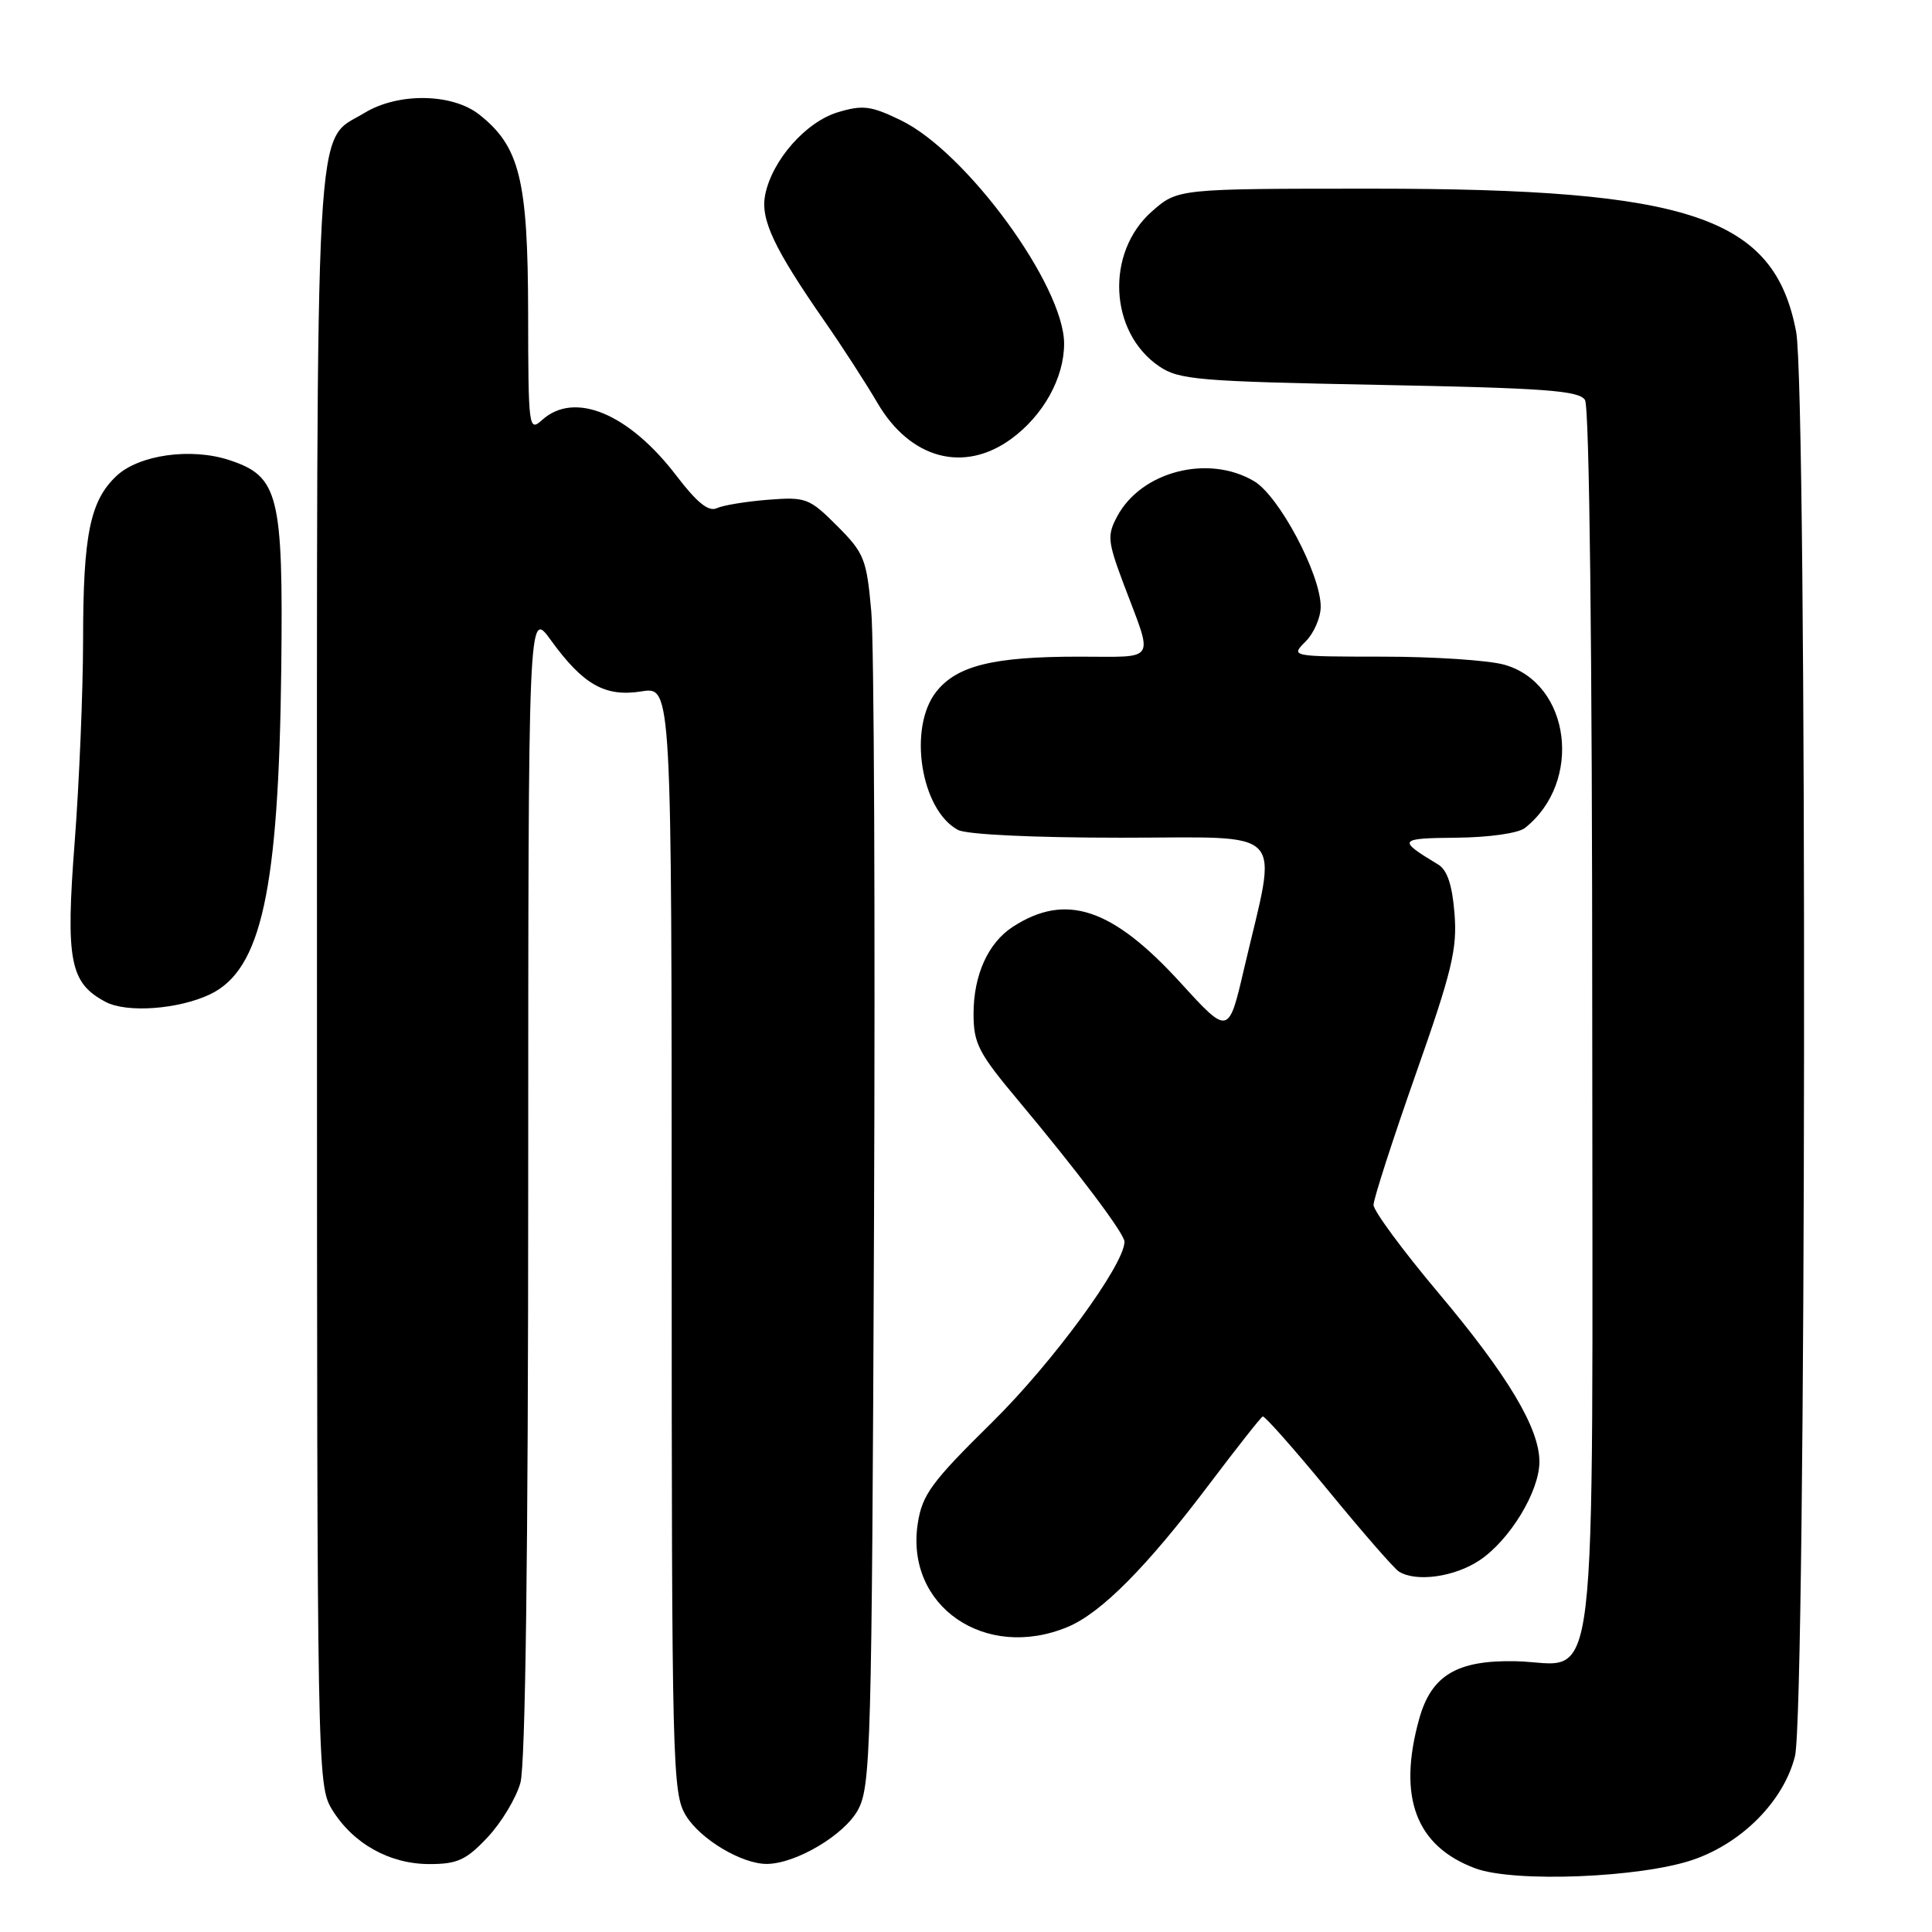 <?xml version="1.0" encoding="UTF-8" standalone="no"?>
<!DOCTYPE svg PUBLIC "-//W3C//DTD SVG 1.1//EN" "http://www.w3.org/Graphics/SVG/1.1/DTD/svg11.dtd" >
<svg xmlns="http://www.w3.org/2000/svg" xmlns:xlink="http://www.w3.org/1999/xlink" version="1.1" viewBox="0 0 256 256">
 <g >
 <path fill="currentColor"
d=" M 224.39 246.41 C 230.90 244.16 236.36 238.60 237.84 232.72 C 239.35 226.72 239.49 51.87 238.00 43.97 C 235.11 28.74 224.07 25.00 181.93 25.00 C 156.07 25.00 156.07 25.00 152.65 28.00 C 146.46 33.44 146.95 44.04 153.61 48.55 C 156.24 50.33 158.84 50.54 182.79 51.00 C 204.69 51.42 209.23 51.75 210.02 53.00 C 210.60 53.91 210.98 86.18 210.98 135.14 C 211.00 228.60 211.99 220.37 200.83 220.12 C 193.04 219.96 189.65 221.99 188.04 227.80 C 185.17 238.15 187.61 244.64 195.50 247.57 C 200.65 249.48 217.45 248.81 224.39 246.41 Z  M 64.59 243.47 C 66.42 241.53 68.39 238.27 68.96 236.22 C 69.62 233.81 69.99 205.74 69.99 156.60 C 70.00 80.70 70.00 80.70 72.98 84.81 C 77.27 90.74 80.19 92.39 85.02 91.61 C 89.00 90.98 89.00 90.98 89.00 164.24 C 89.01 234.15 89.09 237.64 90.89 240.58 C 92.81 243.73 98.34 247.02 101.65 246.98 C 105.50 246.93 111.88 243.14 113.68 239.83 C 115.38 236.71 115.52 231.78 115.81 162.50 C 115.98 121.80 115.82 85.14 115.45 81.03 C 114.83 74.06 114.52 73.29 110.92 69.68 C 107.24 66.00 106.79 65.83 101.77 66.22 C 98.87 66.45 95.81 66.95 94.97 67.34 C 93.89 67.84 92.35 66.60 89.64 63.05 C 83.32 54.77 76.11 51.78 71.83 55.65 C 70.06 57.25 70.00 56.75 69.98 41.40 C 69.95 23.80 68.86 19.40 63.49 15.17 C 59.90 12.35 52.75 12.25 48.30 14.96 C 41.60 19.04 42.00 11.79 42.00 129.70 C 42.01 234.51 42.04 236.56 43.99 239.76 C 46.75 244.27 51.59 246.99 56.88 247.00 C 60.60 247.00 61.77 246.47 64.59 243.47 Z  M 141.49 215.57 C 145.92 213.72 151.99 207.60 160.24 196.66 C 163.88 191.84 167.06 187.80 167.32 187.69 C 167.57 187.59 171.48 192.00 176.00 197.50 C 180.51 203.00 184.72 207.83 185.35 208.23 C 187.62 209.68 192.77 208.96 196.09 206.72 C 200.08 204.03 203.96 197.64 203.98 193.72 C 204.01 189.29 199.82 182.27 190.58 171.29 C 185.86 165.68 182.00 160.44 182.00 159.66 C 182.00 158.88 184.51 151.10 187.58 142.37 C 192.39 128.72 193.11 125.74 192.73 121.05 C 192.43 117.27 191.77 115.27 190.56 114.55 C 185.12 111.27 185.26 111.07 193.00 111.00 C 197.29 110.96 201.16 110.41 202.05 109.72 C 209.78 103.62 208.12 90.52 199.30 88.07 C 197.21 87.49 189.99 87.01 183.25 87.01 C 171.00 87.00 171.00 87.00 173.00 85.00 C 174.10 83.90 175.00 81.83 175.00 80.39 C 175.00 76.10 169.48 65.70 166.16 63.75 C 160.08 60.17 151.22 62.46 148.03 68.43 C 146.69 70.94 146.77 71.73 148.87 77.34 C 152.87 87.98 153.48 87.00 142.87 87.01 C 131.59 87.01 126.77 88.21 124.05 91.67 C 120.29 96.45 122.01 107.33 126.94 109.97 C 128.08 110.58 136.97 111.00 148.56 111.00 C 170.94 111.00 169.31 109.26 164.85 128.34 C 162.79 137.19 162.79 137.19 156.42 130.21 C 147.38 120.30 141.23 118.25 134.20 122.81 C 130.93 124.93 129.00 129.20 129.00 134.33 C 129.00 138.28 129.65 139.53 134.99 145.90 C 142.83 155.27 149.00 163.47 149.00 164.53 C 149.00 167.56 139.47 180.57 131.50 188.42 C 123.42 196.38 122.20 198.04 121.61 201.86 C 119.92 212.81 130.55 220.14 141.49 215.57 Z  M 27.84 131.75 C 34.64 128.49 36.93 118.00 37.27 88.50 C 37.53 65.55 36.93 63.12 30.40 60.97 C 25.33 59.29 18.42 60.26 15.44 63.06 C 11.93 66.35 11.01 70.88 11.01 84.85 C 11.00 91.65 10.50 103.64 9.90 111.51 C 8.68 127.31 9.25 130.25 14.00 132.76 C 16.81 134.25 23.67 133.74 27.84 131.75 Z  M 134.00 58.15 C 138.25 55.04 141.00 50.08 141.00 45.54 C 141.00 37.86 128.05 20.14 119.37 15.94 C 115.42 14.02 114.33 13.88 111.03 14.87 C 106.78 16.15 102.31 21.22 101.39 25.81 C 100.74 29.06 102.53 32.87 109.27 42.58 C 111.60 45.92 114.74 50.79 116.26 53.38 C 120.60 60.82 127.73 62.73 134.00 58.15 Z "/>
</g>
</svg>